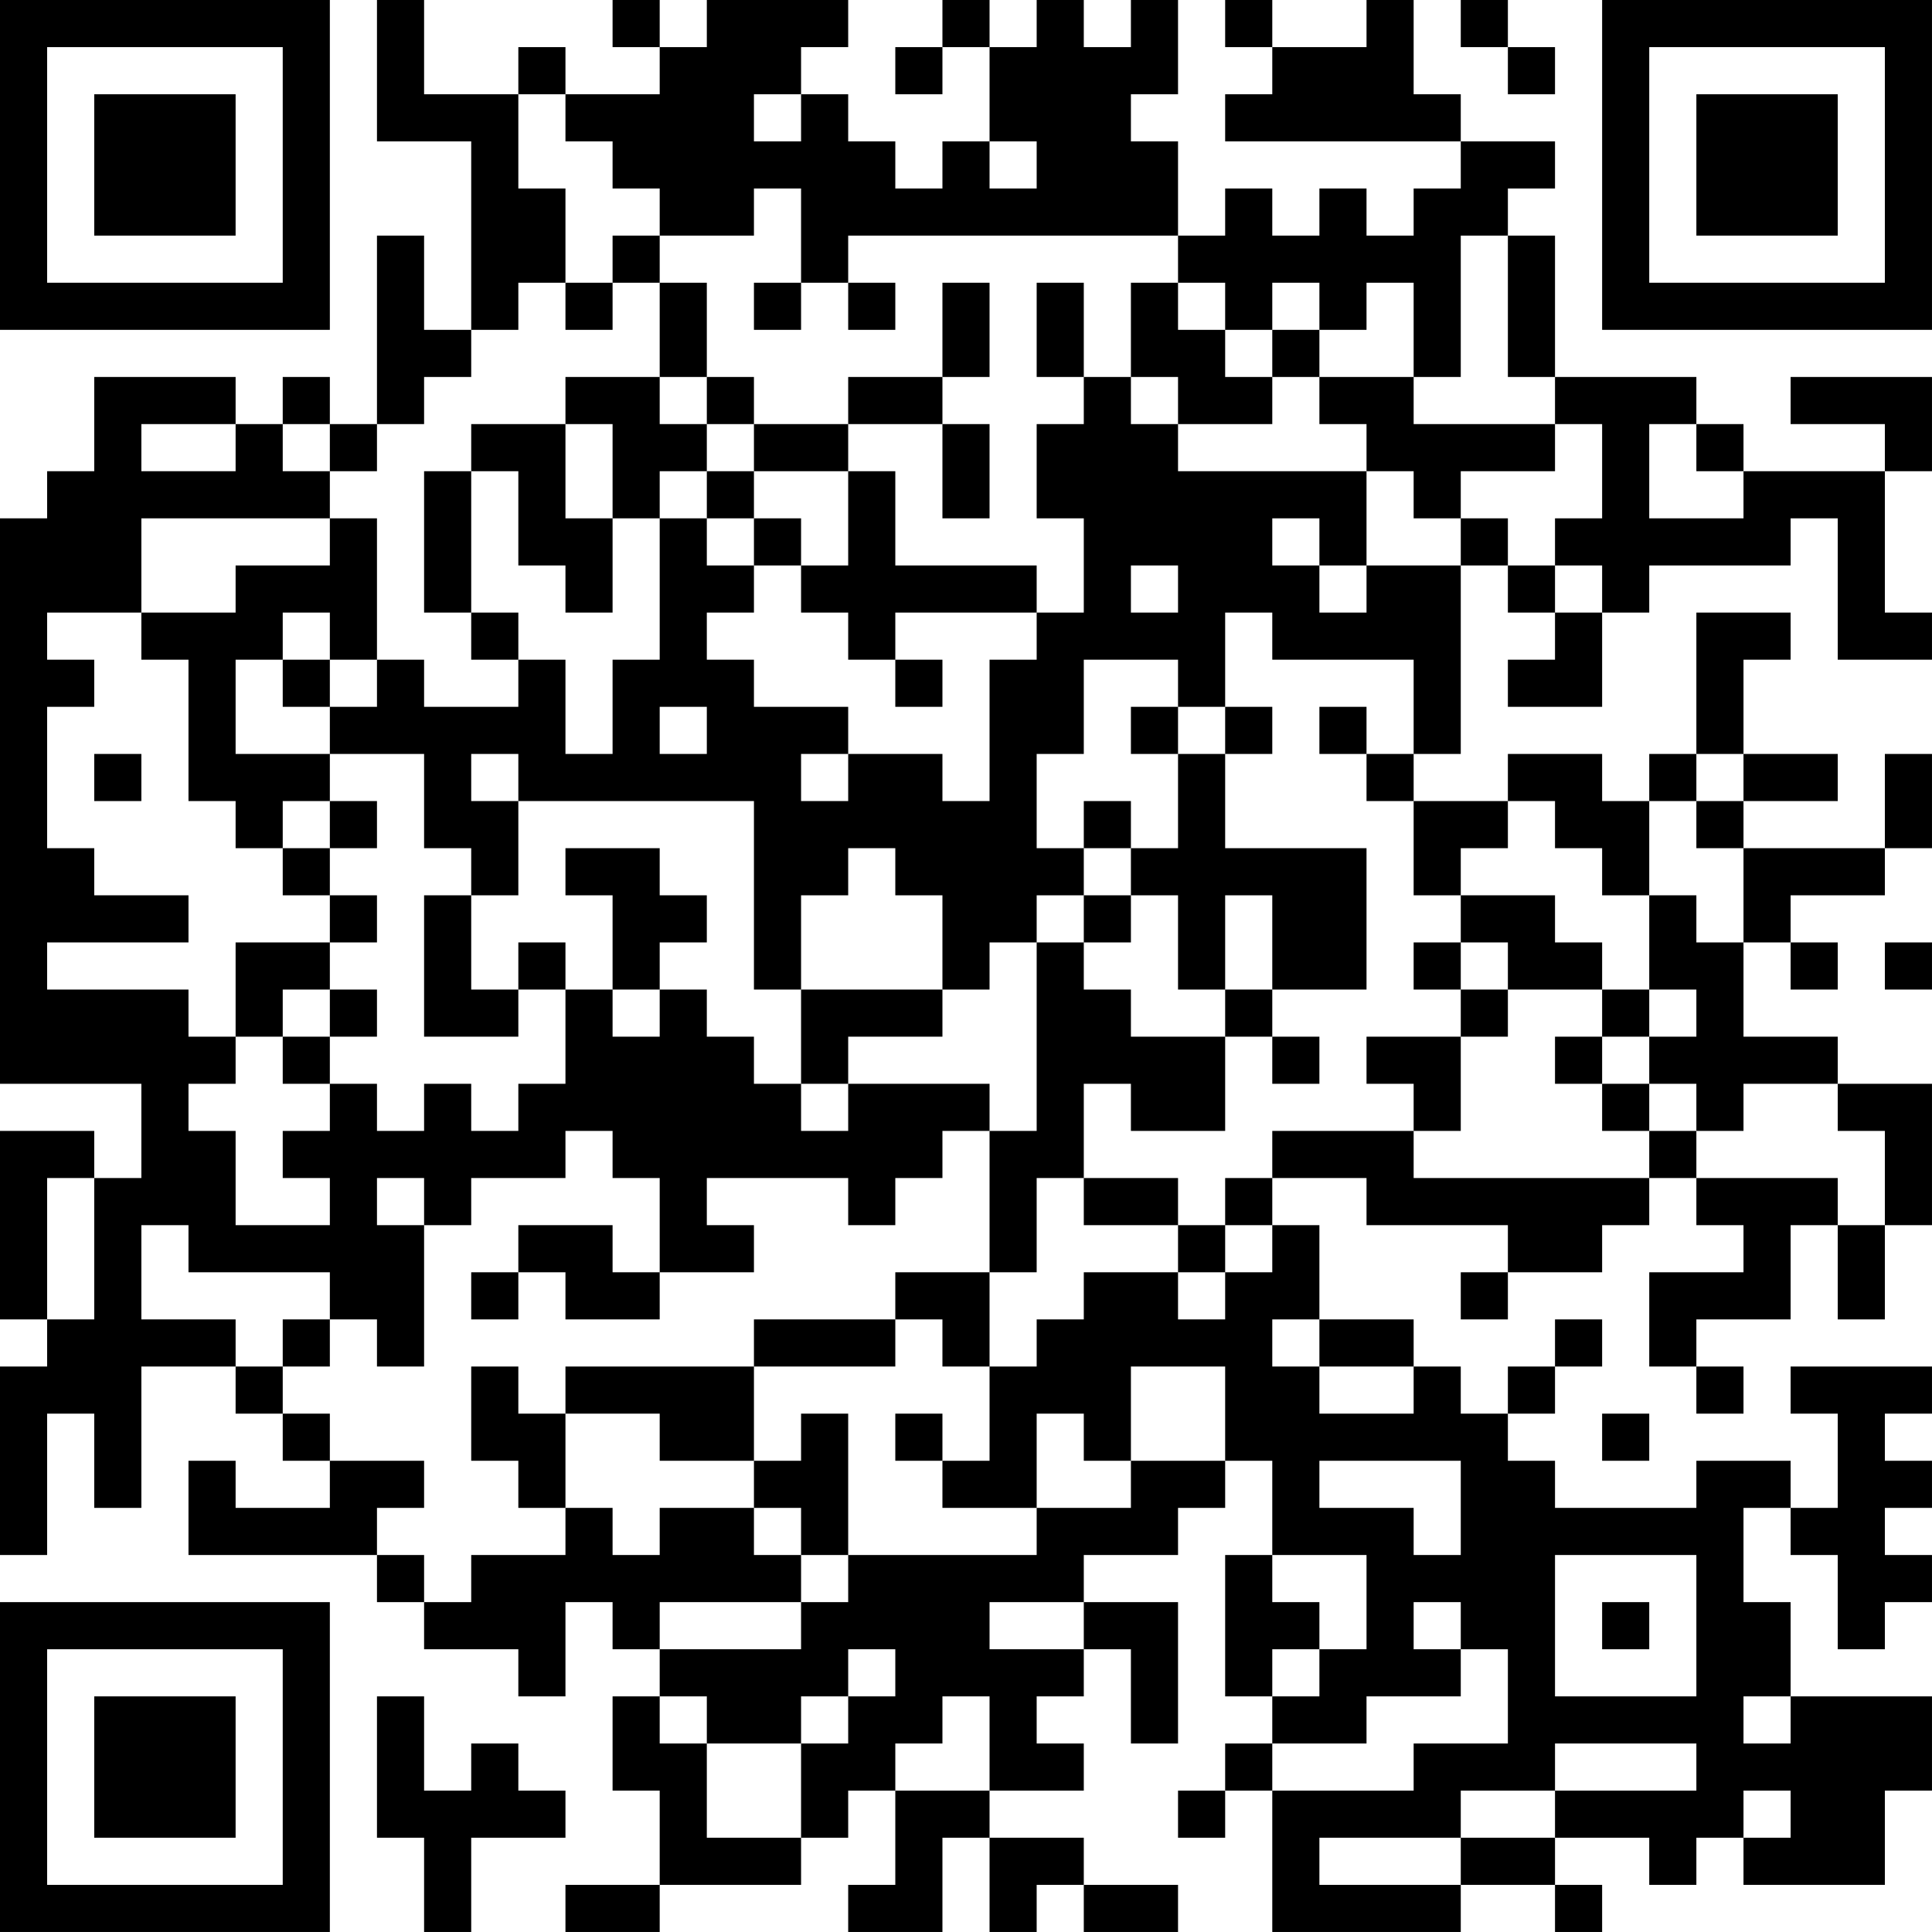 <?xml version="1.0" encoding="UTF-8"?>
<svg xmlns="http://www.w3.org/2000/svg" version="1.1" width="200" height="200" viewBox="0 0 200 200"><rect x="0" y="0" width="200" height="200" fill="#ffffff"/><g transform="scale(4.878)"><g transform="translate(0,0)"><path fill-rule="evenodd" d="M8 0L8 3L10 3L10 7L9 7L9 5L8 5L8 9L7 9L7 8L6 8L6 9L5 9L5 8L2 8L2 10L1 10L1 11L0 11L0 23L3 23L3 25L2 25L2 24L0 24L0 28L1 28L1 29L0 29L0 33L1 33L1 30L2 30L2 32L3 32L3 29L5 29L5 30L6 30L6 31L7 31L7 32L5 32L5 31L4 31L4 33L8 33L8 34L9 34L9 35L11 35L11 36L12 36L12 34L13 34L13 35L14 35L14 36L13 36L13 38L14 38L14 40L12 40L12 41L14 41L14 40L17 40L17 39L18 39L18 38L19 38L19 40L18 40L18 41L20 41L20 39L21 39L21 41L22 41L22 40L23 40L23 41L25 41L25 40L23 40L23 39L21 39L21 38L23 38L23 37L22 37L22 36L23 36L23 35L24 35L24 37L25 37L25 34L23 34L23 33L25 33L25 32L26 32L26 31L27 31L27 33L26 33L26 36L27 36L27 37L26 37L26 38L25 38L25 39L26 39L26 38L27 38L27 41L31 41L31 40L33 40L33 41L34 41L34 40L33 40L33 39L35 39L35 40L36 40L36 39L37 39L37 40L40 40L40 38L41 38L41 36L38 36L38 34L37 34L37 32L38 32L38 33L39 33L39 35L40 35L40 34L41 34L41 33L40 33L40 32L41 32L41 31L40 31L40 30L41 30L41 29L38 29L38 30L39 30L39 32L38 32L38 31L36 31L36 32L33 32L33 31L32 31L32 30L33 30L33 29L34 29L34 28L33 28L33 29L32 29L32 30L31 30L31 29L30 29L30 28L28 28L28 26L27 26L27 25L29 25L29 26L32 26L32 27L31 27L31 28L32 28L32 27L34 27L34 26L35 26L35 25L36 25L36 26L37 26L37 27L35 27L35 29L36 29L36 30L37 30L37 29L36 29L36 28L38 28L38 26L39 26L39 28L40 28L40 26L41 26L41 23L39 23L39 22L37 22L37 20L38 20L38 21L39 21L39 20L38 20L38 19L40 19L40 18L41 18L41 16L40 16L40 18L37 18L37 17L39 17L39 16L37 16L37 14L38 14L38 13L36 13L36 16L35 16L35 17L34 17L34 16L32 16L32 17L30 17L30 16L31 16L31 12L32 12L32 13L33 13L33 14L32 14L32 15L34 15L34 13L35 13L35 12L38 12L38 11L39 11L39 14L41 14L41 13L40 13L40 10L41 10L41 8L38 8L38 9L40 9L40 10L37 10L37 9L36 9L36 8L33 8L33 5L32 5L32 4L33 4L33 3L31 3L31 2L30 2L30 0L29 0L29 1L27 1L27 0L26 0L26 1L27 1L27 2L26 2L26 3L31 3L31 4L30 4L30 5L29 5L29 4L28 4L28 5L27 5L27 4L26 4L26 5L25 5L25 3L24 3L24 2L25 2L25 0L24 0L24 1L23 1L23 0L22 0L22 1L21 1L21 0L20 0L20 1L19 1L19 2L20 2L20 1L21 1L21 3L20 3L20 4L19 4L19 3L18 3L18 2L17 2L17 1L18 1L18 0L15 0L15 1L14 1L14 0L13 0L13 1L14 1L14 2L12 2L12 1L11 1L11 2L9 2L9 0ZM31 0L31 1L32 1L32 2L33 2L33 1L32 1L32 0ZM11 2L11 4L12 4L12 6L11 6L11 7L10 7L10 8L9 8L9 9L8 9L8 10L7 10L7 9L6 9L6 10L7 10L7 11L3 11L3 13L1 13L1 14L2 14L2 15L1 15L1 18L2 18L2 19L4 19L4 20L1 20L1 21L4 21L4 22L5 22L5 23L4 23L4 24L5 24L5 26L7 26L7 25L6 25L6 24L7 24L7 23L8 23L8 24L9 24L9 23L10 23L10 24L11 24L11 23L12 23L12 21L13 21L13 22L14 22L14 21L15 21L15 22L16 22L16 23L17 23L17 24L18 24L18 23L21 23L21 24L20 24L20 25L19 25L19 26L18 26L18 25L15 25L15 26L16 26L16 27L14 27L14 25L13 25L13 24L12 24L12 25L10 25L10 26L9 26L9 25L8 25L8 26L9 26L9 29L8 29L8 28L7 28L7 27L4 27L4 26L3 26L3 28L5 28L5 29L6 29L6 30L7 30L7 31L9 31L9 32L8 32L8 33L9 33L9 34L10 34L10 33L12 33L12 32L13 32L13 33L14 33L14 32L16 32L16 33L17 33L17 34L14 34L14 35L17 35L17 34L18 34L18 33L22 33L22 32L24 32L24 31L26 31L26 29L24 29L24 31L23 31L23 30L22 30L22 32L20 32L20 31L21 31L21 29L22 29L22 28L23 28L23 27L25 27L25 28L26 28L26 27L27 27L27 26L26 26L26 25L27 25L27 24L30 24L30 25L35 25L35 24L36 24L36 25L39 25L39 26L40 26L40 24L39 24L39 23L37 23L37 24L36 24L36 23L35 23L35 22L36 22L36 21L35 21L35 19L36 19L36 20L37 20L37 18L36 18L36 17L37 17L37 16L36 16L36 17L35 17L35 19L34 19L34 18L33 18L33 17L32 17L32 18L31 18L31 19L30 19L30 17L29 17L29 16L30 16L30 14L27 14L27 13L26 13L26 15L25 15L25 14L23 14L23 16L22 16L22 18L23 18L23 19L22 19L22 20L21 20L21 21L20 21L20 19L19 19L19 18L18 18L18 19L17 19L17 21L16 21L16 17L11 17L11 16L10 16L10 17L11 17L11 19L10 19L10 18L9 18L9 16L7 16L7 15L8 15L8 14L9 14L9 15L11 15L11 14L12 14L12 16L13 16L13 14L14 14L14 11L15 11L15 12L16 12L16 13L15 13L15 14L16 14L16 15L18 15L18 16L17 16L17 17L18 17L18 16L20 16L20 17L21 17L21 14L22 14L22 13L23 13L23 11L22 11L22 9L23 9L23 8L24 8L24 9L25 9L25 10L29 10L29 12L28 12L28 11L27 11L27 12L28 12L28 13L29 13L29 12L31 12L31 11L32 11L32 12L33 12L33 13L34 13L34 12L33 12L33 11L34 11L34 9L33 9L33 8L32 8L32 5L31 5L31 8L30 8L30 6L29 6L29 7L28 7L28 6L27 6L27 7L26 7L26 6L25 6L25 5L18 5L18 6L17 6L17 4L16 4L16 5L14 5L14 4L13 4L13 3L12 3L12 2ZM16 2L16 3L17 3L17 2ZM21 3L21 4L22 4L22 3ZM13 5L13 6L12 6L12 7L13 7L13 6L14 6L14 8L12 8L12 9L10 9L10 10L9 10L9 13L10 13L10 14L11 14L11 13L10 13L10 10L11 10L11 12L12 12L12 13L13 13L13 11L14 11L14 10L15 10L15 11L16 11L16 12L17 12L17 13L18 13L18 14L19 14L19 15L20 15L20 14L19 14L19 13L22 13L22 12L19 12L19 10L18 10L18 9L20 9L20 11L21 11L21 9L20 9L20 8L21 8L21 6L20 6L20 8L18 8L18 9L16 9L16 8L15 8L15 6L14 6L14 5ZM16 6L16 7L17 7L17 6ZM18 6L18 7L19 7L19 6ZM22 6L22 8L23 8L23 6ZM24 6L24 8L25 8L25 9L27 9L27 8L28 8L28 9L29 9L29 10L30 10L30 11L31 11L31 10L33 10L33 9L30 9L30 8L28 8L28 7L27 7L27 8L26 8L26 7L25 7L25 6ZM14 8L14 9L15 9L15 10L16 10L16 11L17 11L17 12L18 12L18 10L16 10L16 9L15 9L15 8ZM3 9L3 10L5 10L5 9ZM12 9L12 11L13 11L13 9ZM35 9L35 11L37 11L37 10L36 10L36 9ZM7 11L7 12L5 12L5 13L3 13L3 14L4 14L4 17L5 17L5 18L6 18L6 19L7 19L7 20L5 20L5 22L6 22L6 23L7 23L7 22L8 22L8 21L7 21L7 20L8 20L8 19L7 19L7 18L8 18L8 17L7 17L7 16L5 16L5 14L6 14L6 15L7 15L7 14L8 14L8 11ZM24 12L24 13L25 13L25 12ZM6 13L6 14L7 14L7 13ZM14 15L14 16L15 16L15 15ZM24 15L24 16L25 16L25 18L24 18L24 17L23 17L23 18L24 18L24 19L23 19L23 20L22 20L22 24L21 24L21 27L19 27L19 28L16 28L16 29L12 29L12 30L11 30L11 29L10 29L10 31L11 31L11 32L12 32L12 30L14 30L14 31L16 31L16 32L17 32L17 33L18 33L18 30L17 30L17 31L16 31L16 29L19 29L19 28L20 28L20 29L21 29L21 27L22 27L22 25L23 25L23 26L25 26L25 27L26 27L26 26L25 26L25 25L23 25L23 23L24 23L24 24L26 24L26 22L27 22L27 23L28 23L28 22L27 22L27 21L29 21L29 18L26 18L26 16L27 16L27 15L26 15L26 16L25 16L25 15ZM28 15L28 16L29 16L29 15ZM2 16L2 17L3 17L3 16ZM6 17L6 18L7 18L7 17ZM12 18L12 19L13 19L13 21L14 21L14 20L15 20L15 19L14 19L14 18ZM9 19L9 22L11 22L11 21L12 21L12 20L11 20L11 21L10 21L10 19ZM24 19L24 20L23 20L23 21L24 21L24 22L26 22L26 21L27 21L27 19L26 19L26 21L25 21L25 19ZM31 19L31 20L30 20L30 21L31 21L31 22L29 22L29 23L30 23L30 24L31 24L31 22L32 22L32 21L34 21L34 22L33 22L33 23L34 23L34 24L35 24L35 23L34 23L34 22L35 22L35 21L34 21L34 20L33 20L33 19ZM31 20L31 21L32 21L32 20ZM40 20L40 21L41 21L41 20ZM6 21L6 22L7 22L7 21ZM17 21L17 23L18 23L18 22L20 22L20 21ZM1 25L1 28L2 28L2 25ZM11 26L11 27L10 27L10 28L11 28L11 27L12 27L12 28L14 28L14 27L13 27L13 26ZM6 28L6 29L7 29L7 28ZM27 28L27 29L28 29L28 30L30 30L30 29L28 29L28 28ZM19 30L19 31L20 31L20 30ZM34 30L34 31L35 31L35 30ZM28 31L28 32L30 32L30 33L31 33L31 31ZM27 33L27 34L28 34L28 35L27 35L27 36L28 36L28 35L29 35L29 33ZM33 33L33 36L36 36L36 33ZM21 34L21 35L23 35L23 34ZM30 34L30 35L31 35L31 36L29 36L29 37L27 37L27 38L30 38L30 37L32 37L32 35L31 35L31 34ZM34 34L34 35L35 35L35 34ZM18 35L18 36L17 36L17 37L15 37L15 36L14 36L14 37L15 37L15 39L17 39L17 37L18 37L18 36L19 36L19 35ZM8 36L8 39L9 39L9 41L10 41L10 39L12 39L12 38L11 38L11 37L10 37L10 38L9 38L9 36ZM20 36L20 37L19 37L19 38L21 38L21 36ZM37 36L37 37L38 37L38 36ZM33 37L33 38L31 38L31 39L28 39L28 40L31 40L31 39L33 39L33 38L36 38L36 37ZM37 38L37 39L38 39L38 38ZM0 0L0 7L7 7L7 0ZM1 1L1 6L6 6L6 1ZM2 2L2 5L5 5L5 2ZM34 0L34 7L41 7L41 0ZM35 1L35 6L40 6L40 1ZM36 2L36 5L39 5L39 2ZM0 34L0 41L7 41L7 34ZM1 35L1 40L6 40L6 35ZM2 36L2 39L5 39L5 36Z" fill="#000000"/></g></g></svg>
